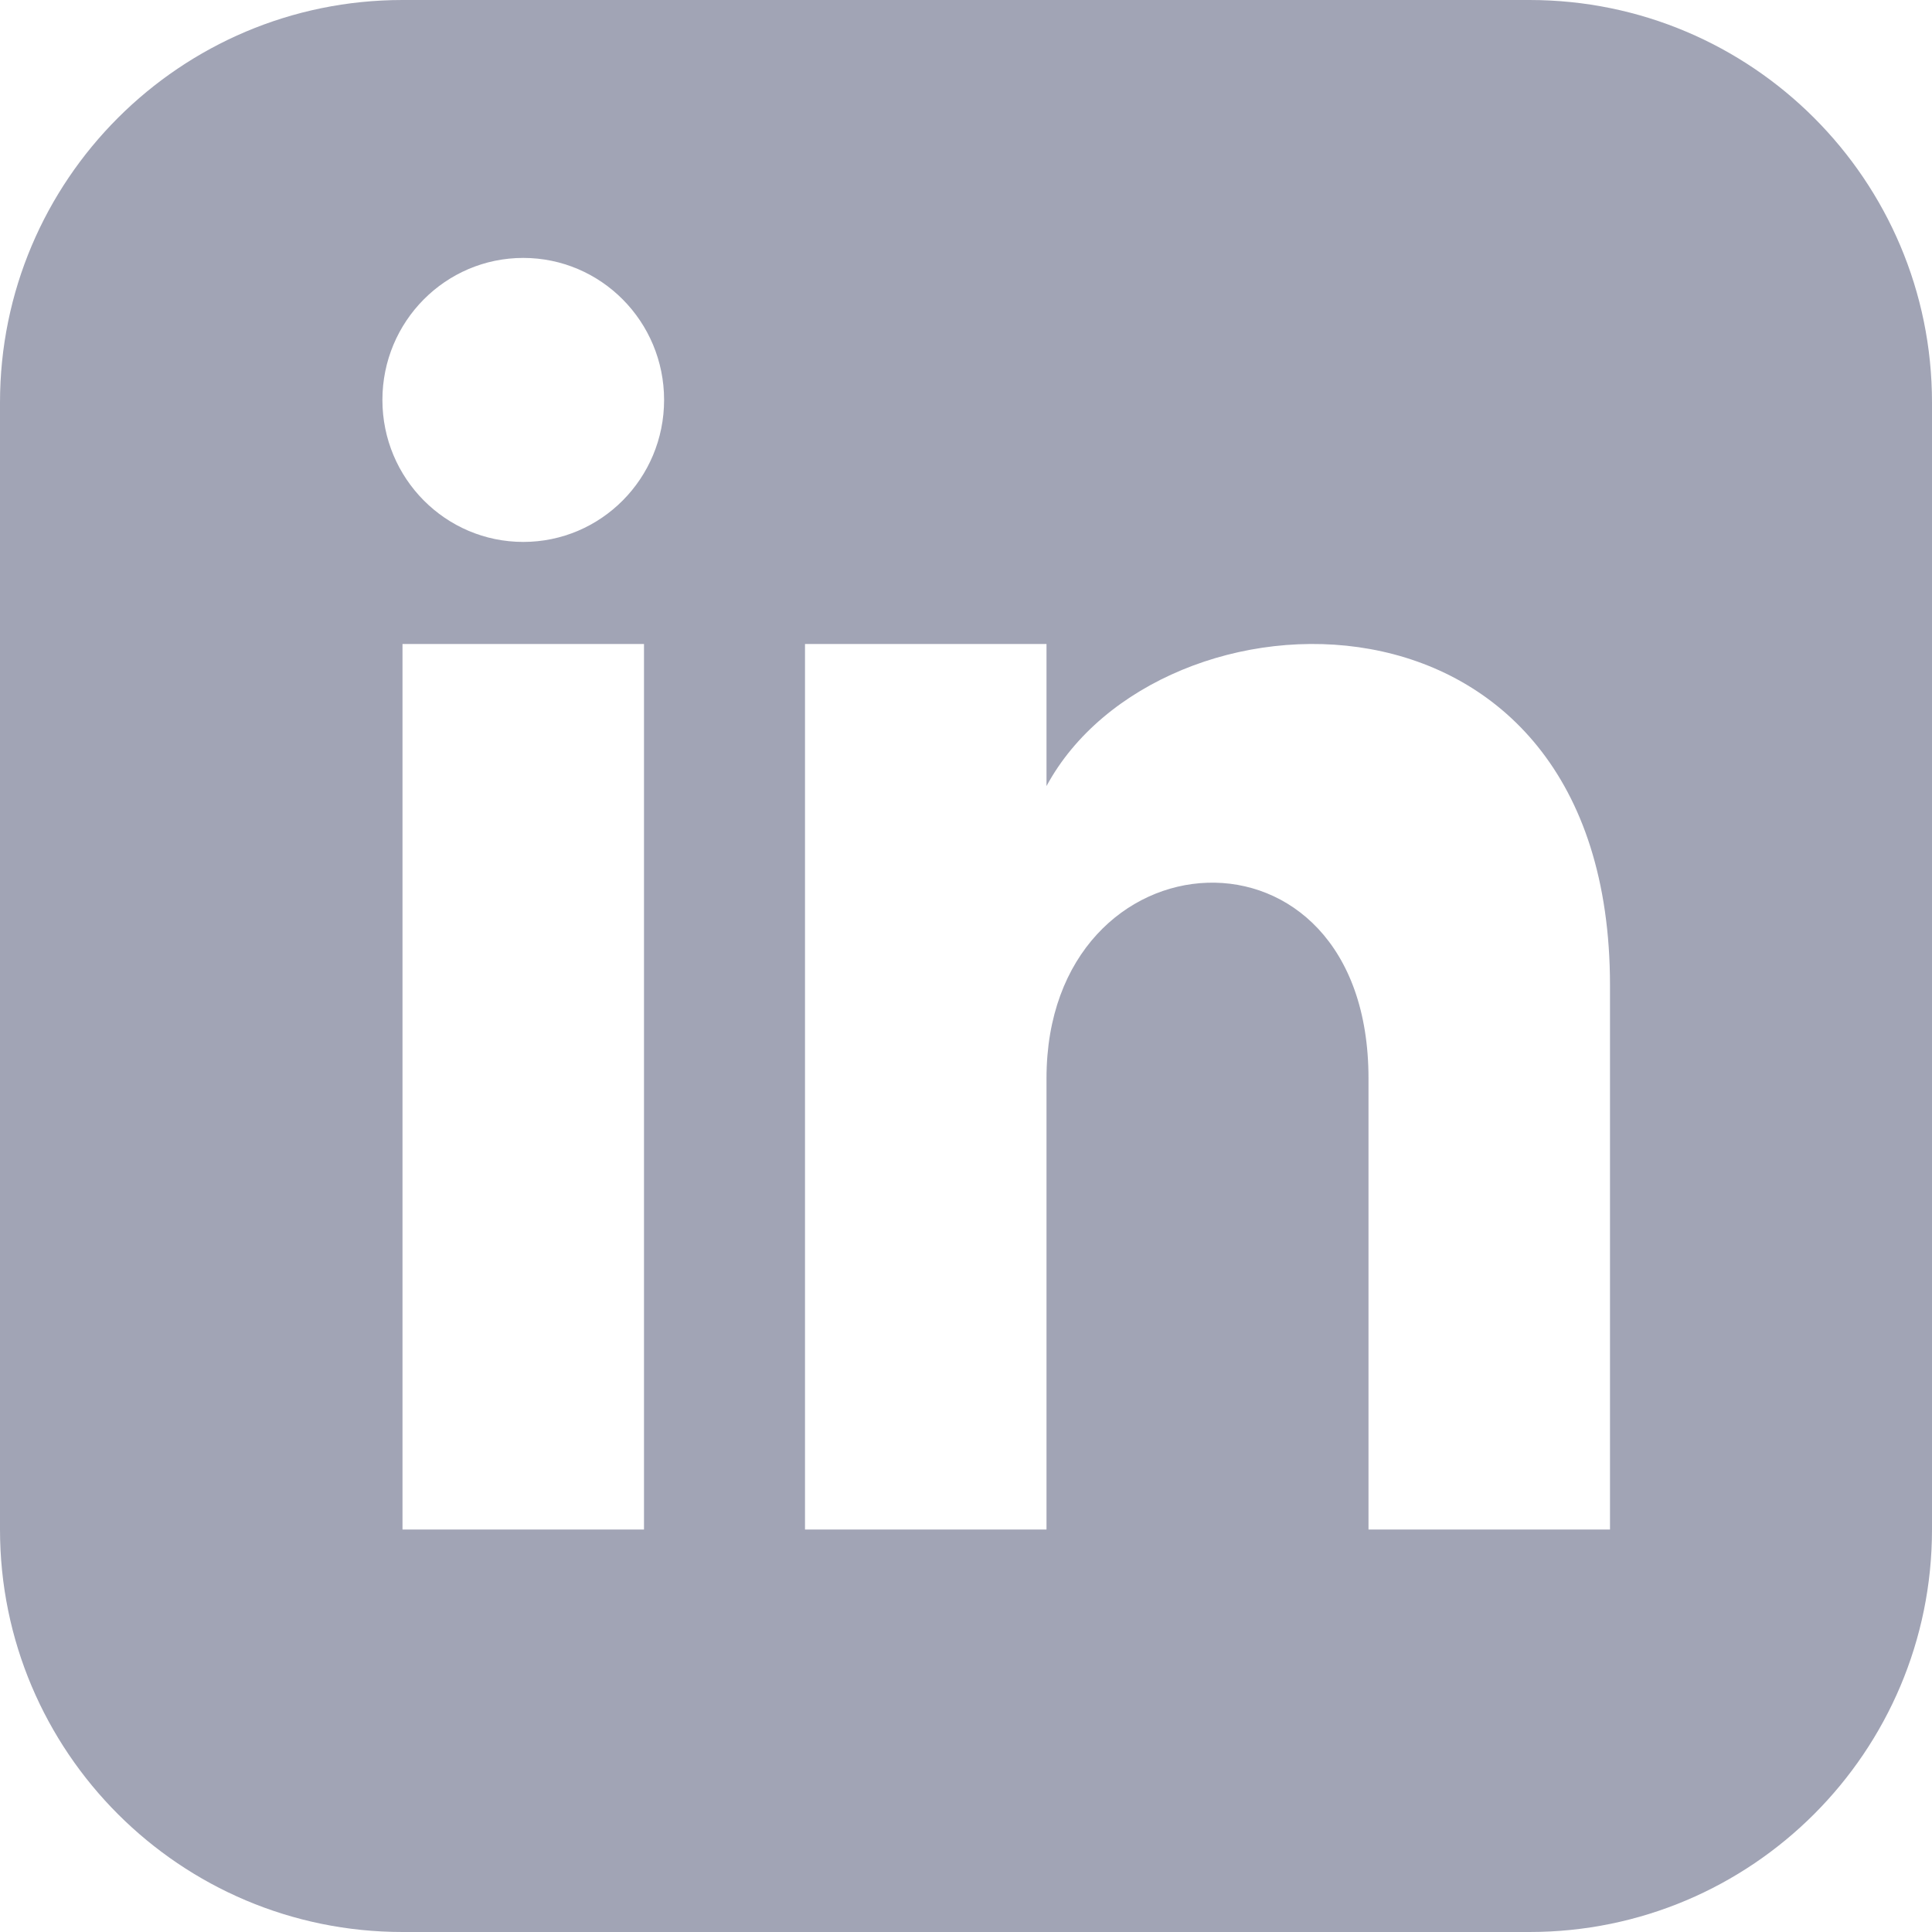 <?xml version="1.0" encoding="UTF-8"?>
<svg width="30px" height="30px" viewBox="0 0 30 30" version="1.1" xmlns="http://www.w3.org/2000/svg" xmlns:xlink="http://www.w3.org/1999/xlink">
    <!-- Generator: Sketch 60.1 (88133) - https://sketch.com -->
    <title>iconmonstr-linkedin-3@3x</title>
    <desc>Created with Sketch.</desc>
    <g id="Footer-test-+-SKeumorphic-test" stroke="none" stroke-width="1" fill="none" fill-rule="evenodd">
        <g id="Page-Kit-V2---1--Copy-2" transform="translate(-222, -555)" fill="#A1A4B5" fill-rule="nonzero">
            <g id="Social-Network" transform="translate(222, 555)">
                <g id="iconmonstr-linkedin-3">
                    <path d="M23.75,0 L6.25,0 C2.799,0 0,2.799 0,6.25 L0,23.75 C0,27.201 2.799,30 6.25,30 L23.75,30 C27.203,30 30,27.201 30,23.75 L30,6.25 C30,2.799 27.203,0 23.75,0 Z M10,23.75 L6.25,23.75 L6.25,10 L10,10 L10,23.75 Z M8.125,8.415 C6.918,8.415 5.938,7.428 5.938,6.21 C5.938,4.992 6.918,4.005 8.125,4.005 C9.332,4.005 10.312,4.992 10.312,6.21 C10.312,7.428 9.334,8.415 8.125,8.415 Z M25,23.75 L21.25,23.75 L21.25,16.745 C21.25,12.535 16.25,12.854 16.25,16.745 L16.25,23.75 L12.5,23.75 L12.5,10 L16.25,10 L16.25,12.206 C17.995,8.974 25,8.735 25,15.301 L25,23.75 Z" id="Shape"></path>
                </g>
            </g>
        </g>
    </g>
</svg>